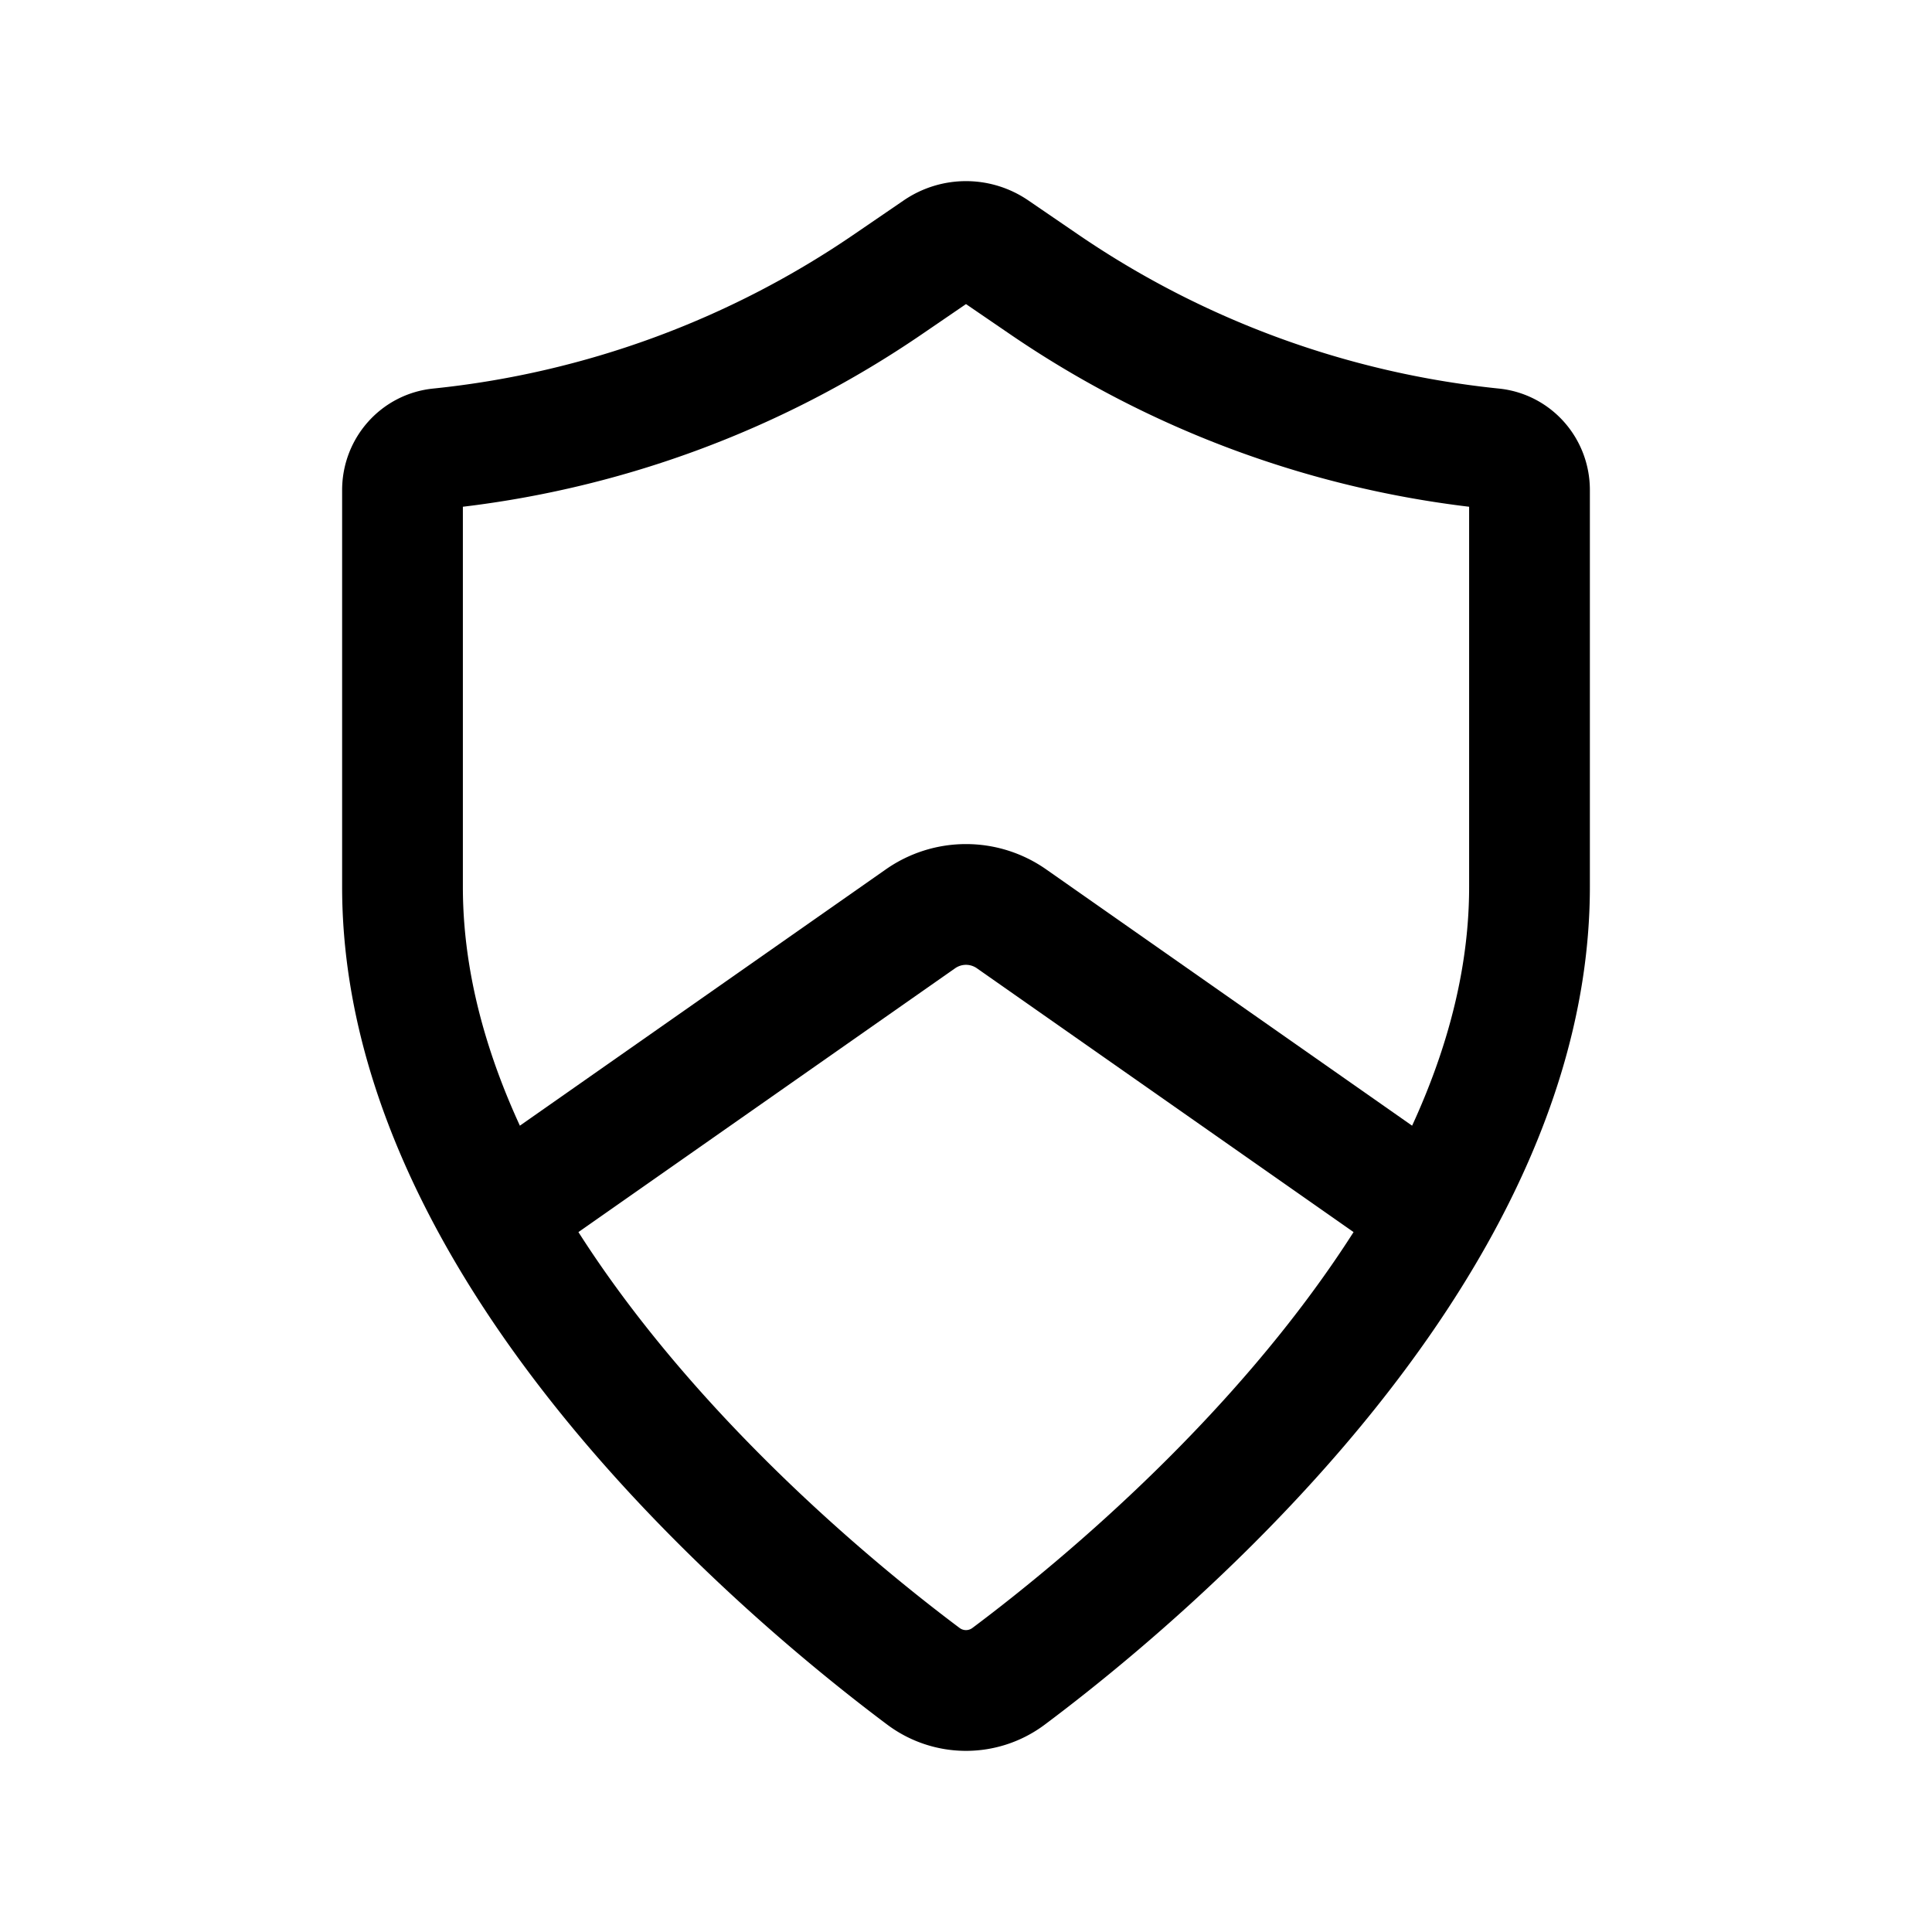 <svg xmlns="http://www.w3.org/2000/svg" width="24" height="24" fill="none" viewBox="0 0 24 24" stroke-width="1.5" stroke-linecap="round" stroke-linejoin="round" stroke="currentColor"><path d="M6.183 15.092C5.478 13.836 5 12.455 5 11.018v-4.93c0-.267.198-.489.457-.515a12.048 12.048 0 0 0 5.582-2.047l.61-.417a.62.62 0 0 1 .702 0l.61.417a12.048 12.048 0 0 0 5.582 2.047c.26.026.457.248.457.514v4.93c0 1.438-.478 2.819-1.183 4.075m-11.634 0c1.538 2.74 4.16 4.886 5.282 5.727a.882.882 0 0 0 1.07 0c1.122-.84 3.744-2.988 5.282-5.727m-11.634 0 5.25-3.677a.985.985 0 0 1 1.134 0l5.25 3.677"/></svg>